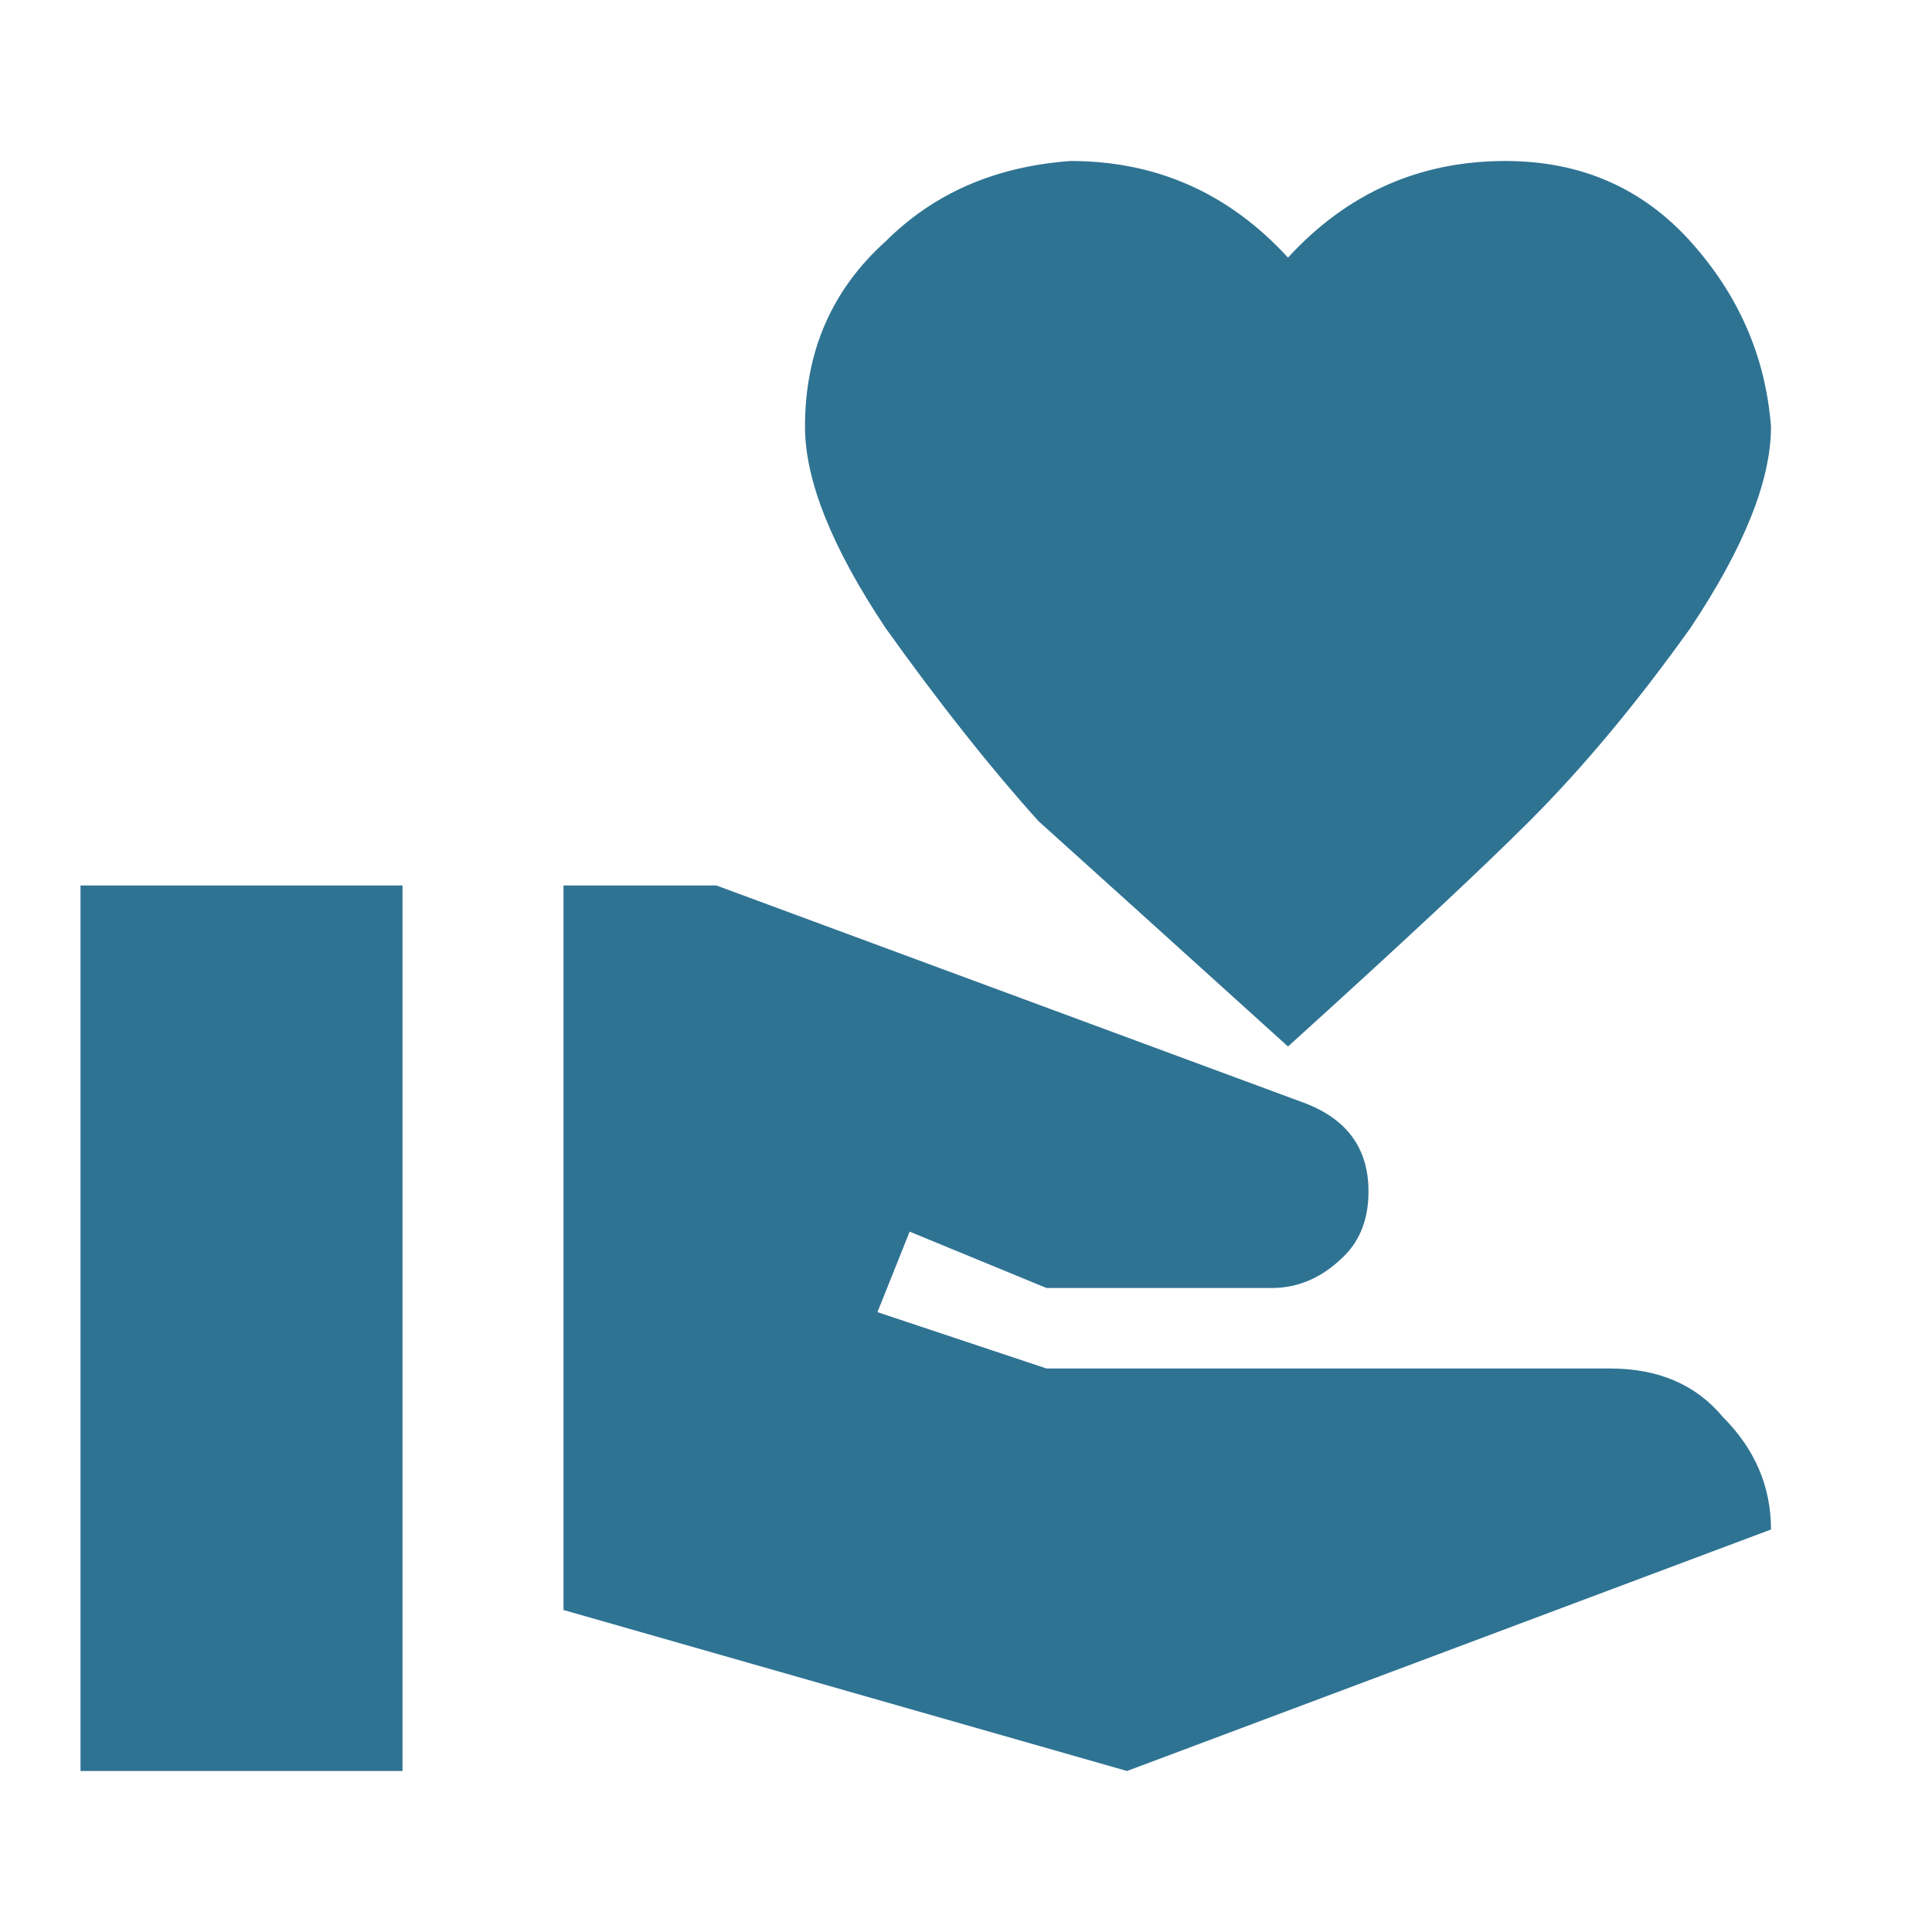 <svg version="1.2" xmlns="http://www.w3.org/2000/svg" viewBox="0 0 24 24" width="48" height="48">
	<title>hand-heart-svg</title>
	<style>
		.s0 { fill: #2f7393 } 
	</style>
	<path id="Layer" class="s0" d="m20 17q0.9 0 1.4 0.6 0.6 0.6 0.6 1.4l-8 3-7-2v-9h1.9l7.3 2.7q0.8 0.3 0.8 1.1 0 0.5-0.3 0.8-0.4 0.4-0.9 0.4h-2.8l-1.7-0.7-0.4 1 2.1 0.7zm-4-13.8q1.1-1.2 2.7-1.2 1.4 0 2.3 1 0.9 1 1 2.3 0 1-1 2.5-1 1.4-2 2.4-0.9 0.9-3 2.8-2.1-1.9-3.1-2.8-0.9-1-1.9-2.4-1-1.5-1-2.5 0-1.4 1-2.3 0.9-0.9 2.3-1 1.6 0 2.7 1.2zm-15 7.8h4v11h-4z"/>
</svg>